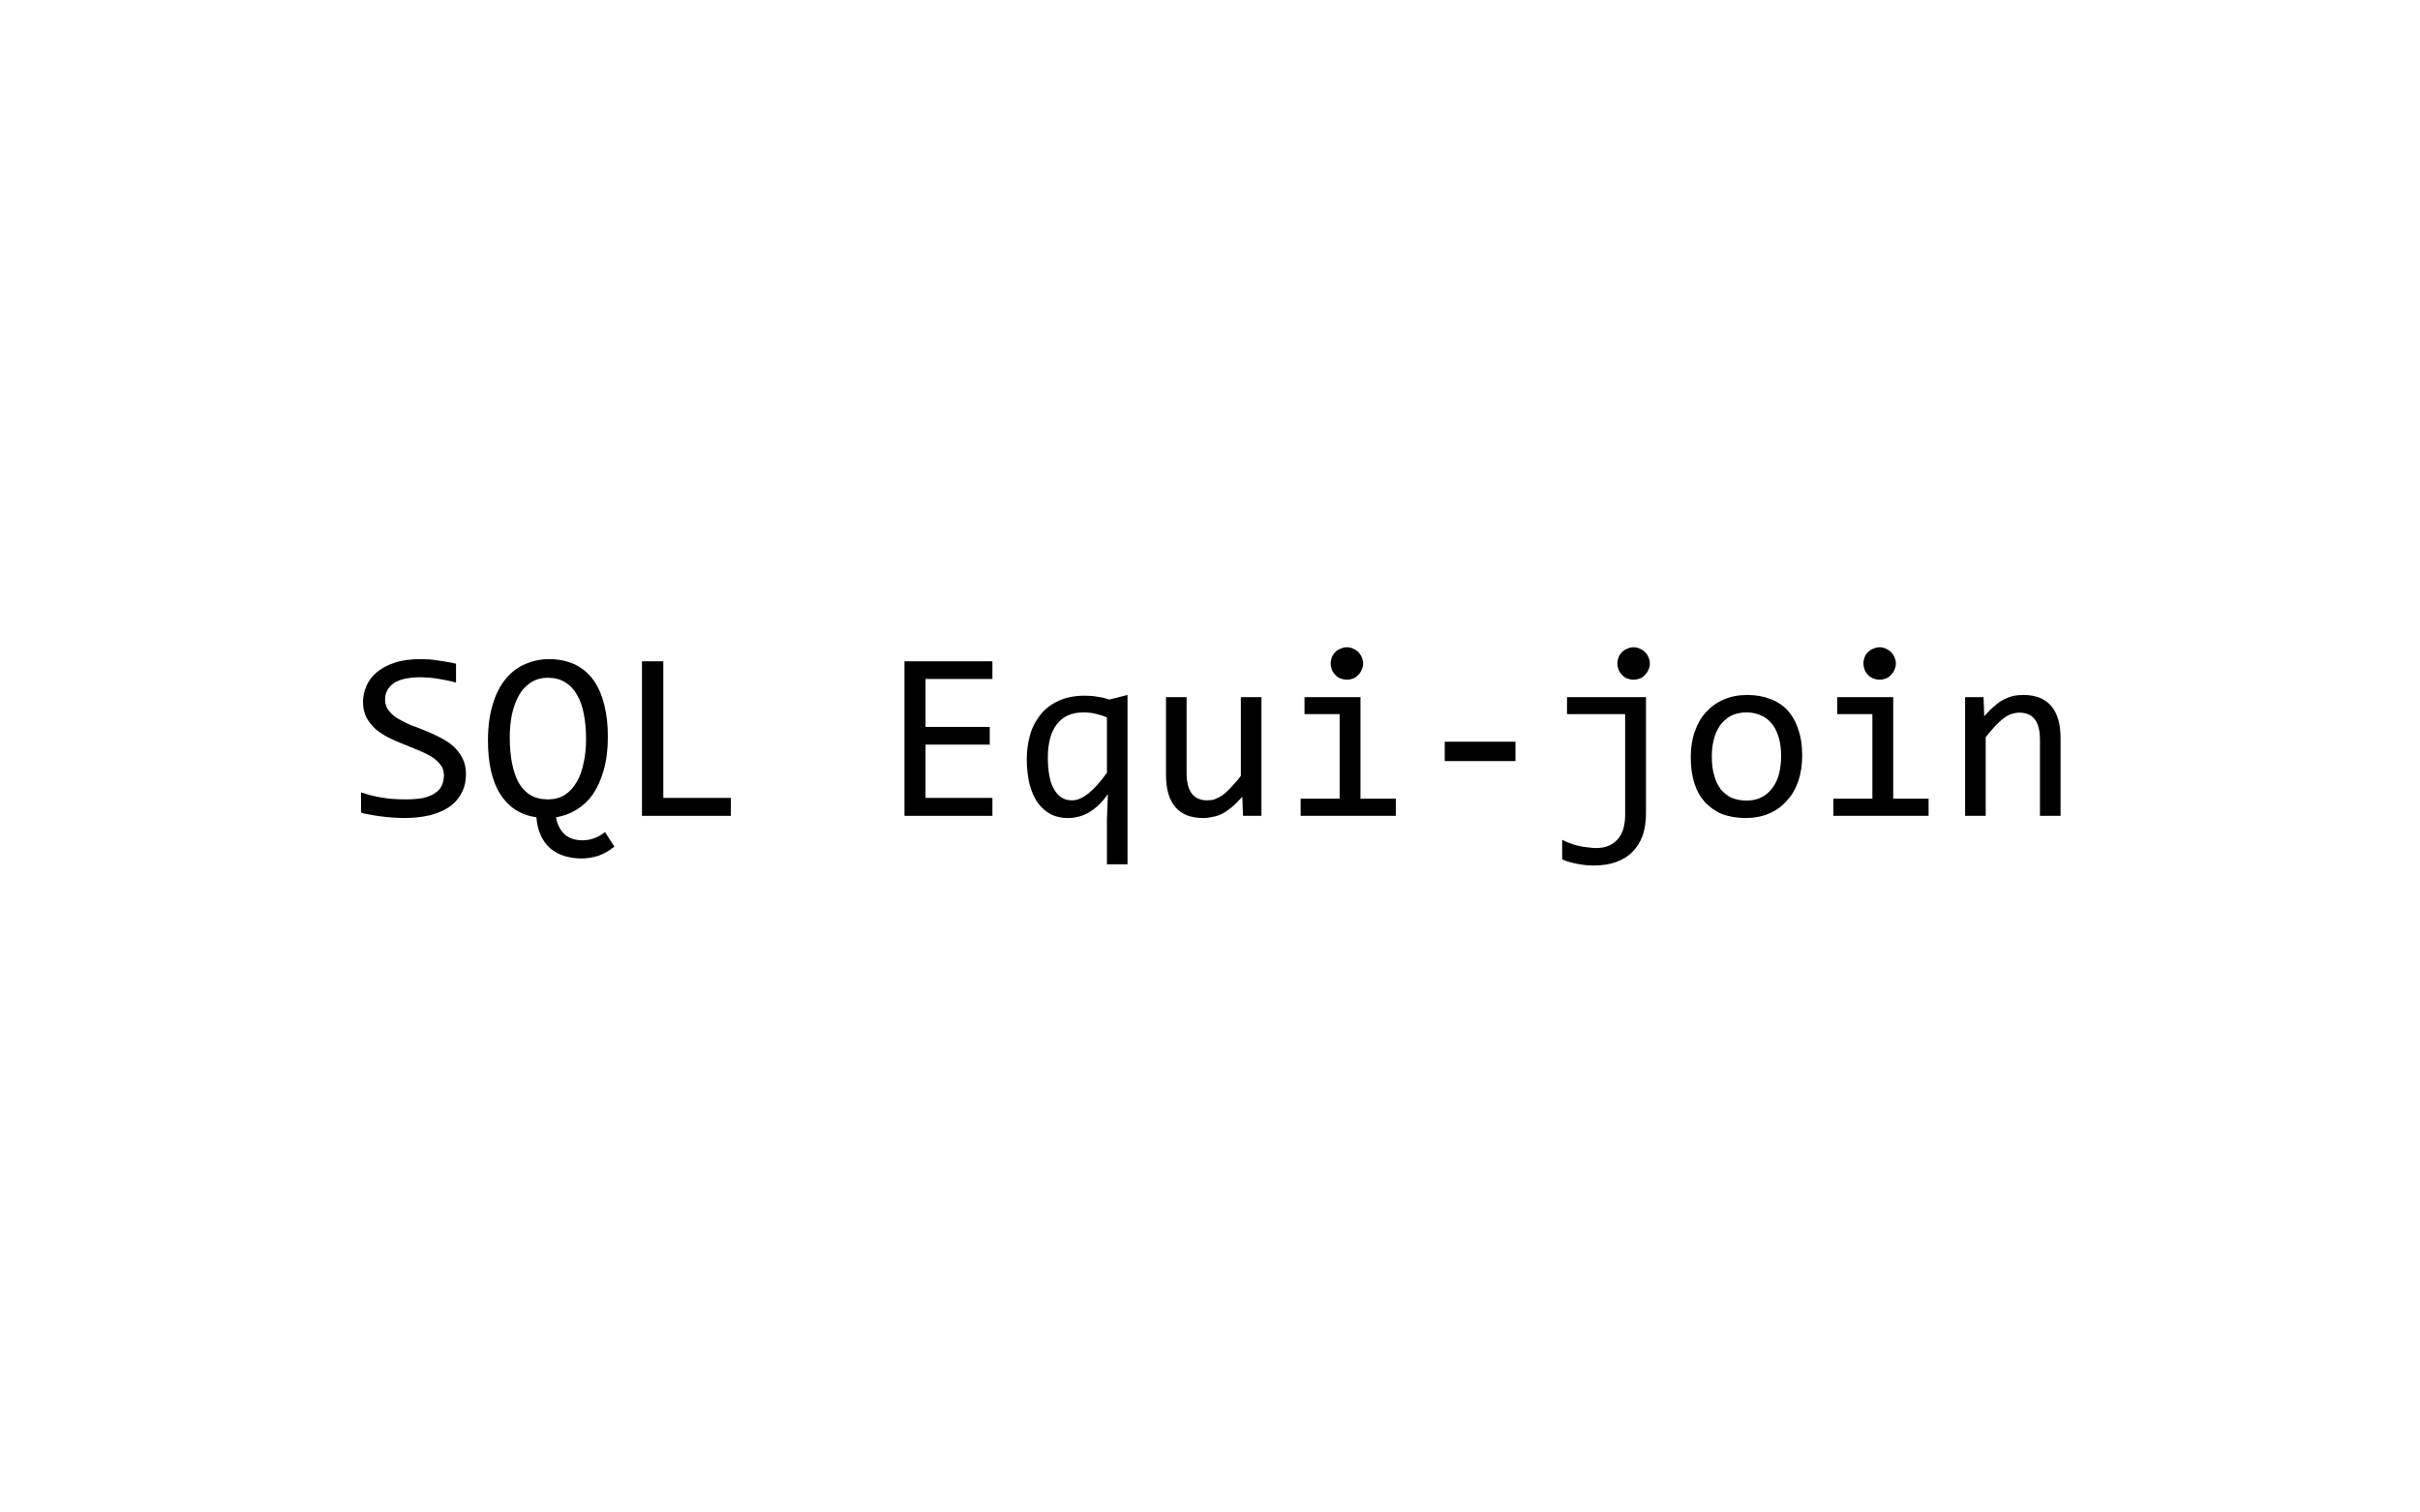 <?xml version="1.0" encoding="UTF-8" standalone="no"?>
<!DOCTYPE svg PUBLIC "-//W3C//DTD SVG 1.1//EN" "http://www.w3.org/Graphics/SVG/1.1/DTD/svg11.dtd">
<svg width="100%" height="100%" viewBox="0 0 480 300" version="1.1" xmlns="http://www.w3.org/2000/svg" xmlns:xlink="http://www.w3.org/1999/xlink" xml:space="preserve" xmlns:serif="http://www.serif.com/" style="fill-rule:evenodd;clip-rule:evenodd;stroke-linejoin:round;stroke-miterlimit:2;">
    <rect x="0" y="0" width="480" height="300" fill="#808080" stroke="none"/>
    <g transform="matrix(0.462,0,0,0.462,69.047,117.914)">
        <g transform="matrix(1.001,0,0,0.995,-150.263,-252.196)">
            <rect x="-1.289" y="-3.965" width="1041.59" height="653.322" style="fill:white;"/>
        </g>
        <g transform="matrix(1,0,0,1,-0.052,95.037)">
            <g>
                <g>
                    <g transform="matrix(104,0,0,104,0,0)">
                        <path d="M0.487,-0.173C0.487,-0.143 0.481,-0.116 0.468,-0.093C0.456,-0.07 0.439,-0.051 0.417,-0.036C0.394,-0.021 0.368,-0.01 0.336,-0.002C0.306,0.005 0.271,0.009 0.234,0.009C0.217,0.009 0.2,0.008 0.183,0.007C0.167,0.006 0.15,0.004 0.135,0.002C0.119,0 0.105,-0.002 0.091,-0.005C0.078,-0.007 0.065,-0.01 0.054,-0.013L0.054,-0.097C0.079,-0.088 0.106,-0.081 0.136,-0.076C0.167,-0.07 0.201,-0.068 0.24,-0.068C0.268,-0.068 0.292,-0.07 0.312,-0.074C0.331,-0.079 0.347,-0.085 0.36,-0.094C0.373,-0.103 0.382,-0.113 0.387,-0.125C0.393,-0.138 0.396,-0.152 0.396,-0.168C0.396,-0.185 0.391,-0.2 0.381,-0.212C0.372,-0.224 0.359,-0.235 0.344,-0.245C0.328,-0.254 0.31,-0.263 0.29,-0.271C0.27,-0.279 0.25,-0.287 0.229,-0.296C0.208,-0.304 0.188,-0.313 0.167,-0.323C0.148,-0.333 0.13,-0.345 0.114,-0.358C0.099,-0.372 0.086,-0.388 0.076,-0.406C0.067,-0.424 0.062,-0.446 0.062,-0.471C0.062,-0.493 0.067,-0.514 0.076,-0.536C0.085,-0.557 0.099,-0.576 0.118,-0.592C0.137,-0.608 0.162,-0.622 0.192,-0.632C0.222,-0.642 0.258,-0.647 0.3,-0.647C0.311,-0.647 0.322,-0.646 0.334,-0.646C0.347,-0.645 0.36,-0.643 0.373,-0.641C0.386,-0.639 0.398,-0.638 0.411,-0.635C0.423,-0.633 0.435,-0.631 0.446,-0.628L0.446,-0.55C0.421,-0.557 0.396,-0.562 0.371,-0.566C0.346,-0.57 0.321,-0.572 0.298,-0.572C0.248,-0.572 0.211,-0.563 0.188,-0.547C0.165,-0.53 0.153,-0.508 0.153,-0.48C0.153,-0.463 0.158,-0.448 0.167,-0.436C0.177,-0.423 0.189,-0.412 0.205,-0.402C0.221,-0.393 0.238,-0.384 0.258,-0.375C0.278,-0.368 0.299,-0.36 0.32,-0.351C0.341,-0.343 0.361,-0.333 0.381,-0.323C0.401,-0.313 0.419,-0.301 0.435,-0.287C0.45,-0.273 0.463,-0.257 0.472,-0.239C0.482,-0.22 0.487,-0.198 0.487,-0.173Z" style="fill-rule:nonzero;"/>
                    </g>
                    <g transform="matrix(104,0,0,104,57.18,0)">
                        <path d="M0.228,0.006C0.194,0.001 0.165,-0.01 0.14,-0.026C0.115,-0.043 0.094,-0.065 0.077,-0.092C0.061,-0.119 0.048,-0.151 0.04,-0.188C0.032,-0.225 0.028,-0.266 0.028,-0.311C0.028,-0.369 0.035,-0.419 0.048,-0.461C0.061,-0.504 0.079,-0.539 0.102,-0.566C0.125,-0.594 0.152,-0.614 0.183,-0.627C0.213,-0.64 0.246,-0.647 0.28,-0.647C0.321,-0.647 0.356,-0.639 0.387,-0.625C0.417,-0.61 0.443,-0.589 0.463,-0.561C0.483,-0.533 0.498,-0.499 0.508,-0.459C0.518,-0.42 0.523,-0.376 0.523,-0.326C0.523,-0.274 0.517,-0.228 0.506,-0.189C0.495,-0.15 0.48,-0.117 0.461,-0.089C0.442,-0.062 0.419,-0.041 0.393,-0.025C0.367,-0.009 0.339,0.001 0.309,0.006C0.314,0.035 0.325,0.057 0.343,0.075C0.361,0.092 0.386,0.101 0.419,0.101C0.435,0.101 0.45,0.098 0.465,0.093C0.48,0.088 0.496,0.079 0.511,0.067L0.55,0.127C0.528,0.145 0.506,0.157 0.483,0.165C0.461,0.172 0.437,0.176 0.413,0.176C0.387,0.176 0.363,0.172 0.341,0.165C0.319,0.158 0.3,0.147 0.284,0.133C0.268,0.119 0.255,0.101 0.246,0.08C0.236,0.058 0.23,0.034 0.228,0.006ZM0.433,-0.316C0.433,-0.354 0.43,-0.388 0.424,-0.419C0.418,-0.45 0.409,-0.477 0.396,-0.499C0.384,-0.521 0.367,-0.539 0.347,-0.551C0.327,-0.564 0.303,-0.57 0.275,-0.57C0.248,-0.57 0.224,-0.563 0.204,-0.55C0.185,-0.537 0.168,-0.52 0.156,-0.497C0.143,-0.475 0.134,-0.449 0.127,-0.419C0.121,-0.389 0.118,-0.358 0.118,-0.324C0.118,-0.285 0.121,-0.25 0.127,-0.219C0.133,-0.188 0.142,-0.161 0.154,-0.138C0.167,-0.116 0.183,-0.098 0.203,-0.086C0.223,-0.074 0.247,-0.068 0.275,-0.068C0.302,-0.068 0.326,-0.074 0.346,-0.087C0.366,-0.1 0.382,-0.118 0.395,-0.141C0.408,-0.163 0.417,-0.189 0.423,-0.219C0.43,-0.25 0.433,-0.282 0.433,-0.316Z" style="fill-rule:nonzero;"/>
                    </g>
                    <g transform="matrix(104,0,0,104,114.359,0)">
                        <path d="M0.481,-0L0.114,-0L0.114,-0.638L0.202,-0.638L0.202,-0.074L0.481,-0.074L0.481,-0Z" style="fill-rule:nonzero;"/>
                    </g>
                    <g transform="matrix(104,0,0,104,228.719,0)">
                        <path d="M0.461,-0L0.098,-0L0.098,-0.638L0.461,-0.638L0.461,-0.565L0.185,-0.565L0.185,-0.367L0.45,-0.367L0.45,-0.294L0.185,-0.294L0.185,-0.074L0.461,-0.074L0.461,-0Z" style="fill-rule:nonzero;"/>
                    </g>
                    <g transform="matrix(104,0,0,104,285.898,0)">
                        <path d="M0.053,-0.235C0.053,-0.27 0.058,-0.303 0.067,-0.335C0.076,-0.367 0.091,-0.394 0.11,-0.418C0.129,-0.442 0.154,-0.461 0.185,-0.475C0.215,-0.489 0.251,-0.496 0.293,-0.496C0.31,-0.496 0.326,-0.495 0.342,-0.492C0.359,-0.49 0.376,-0.486 0.394,-0.48L0.469,-0.499L0.469,0.2L0.384,0.2L0.384,0.015L0.388,-0.09C0.342,-0.024 0.287,0.009 0.223,0.009C0.194,0.009 0.17,0.003 0.148,-0.009C0.127,-0.021 0.11,-0.037 0.095,-0.059C0.081,-0.08 0.071,-0.106 0.063,-0.136C0.057,-0.166 0.053,-0.199 0.053,-0.235ZM0.14,-0.24C0.14,-0.213 0.142,-0.188 0.146,-0.167C0.15,-0.145 0.156,-0.126 0.165,-0.111C0.173,-0.096 0.183,-0.084 0.196,-0.076C0.208,-0.068 0.223,-0.064 0.24,-0.064C0.262,-0.064 0.284,-0.074 0.308,-0.093C0.332,-0.112 0.357,-0.14 0.384,-0.178L0.384,-0.406C0.371,-0.412 0.356,-0.417 0.339,-0.421C0.323,-0.425 0.306,-0.427 0.287,-0.427C0.239,-0.427 0.203,-0.411 0.178,-0.379C0.153,-0.348 0.14,-0.301 0.14,-0.24Z" style="fill-rule:nonzero;"/>
                    </g>
                    <g transform="matrix(104,0,0,104,343.078,0)">
                        <path d="M0.472,-0L0.396,-0L0.393,-0.079C0.378,-0.062 0.364,-0.048 0.351,-0.037C0.338,-0.026 0.325,-0.017 0.312,-0.01C0.299,-0.003 0.286,0.002 0.272,0.004C0.259,0.007 0.246,0.009 0.231,0.009C0.181,0.009 0.142,-0.006 0.117,-0.036C0.091,-0.065 0.078,-0.11 0.078,-0.17L0.078,-0.49L0.163,-0.49L0.163,-0.177C0.163,-0.102 0.191,-0.064 0.248,-0.064C0.258,-0.064 0.269,-0.065 0.278,-0.068C0.288,-0.072 0.299,-0.077 0.31,-0.084C0.321,-0.092 0.332,-0.103 0.345,-0.116C0.357,-0.129 0.372,-0.145 0.387,-0.165L0.387,-0.49L0.472,-0.49L0.472,-0Z" style="fill-rule:nonzero;"/>
                    </g>
                    <g transform="matrix(104,0,0,104,400.258,0)">
                        <path d="M0.245,-0.42L0.1,-0.42L0.1,-0.49L0.331,-0.49L0.331,-0.071L0.477,-0.071L0.477,-0L0.084,-0L0.084,-0.071L0.245,-0.071L0.245,-0.42ZM0.275,-0.696C0.284,-0.696 0.293,-0.694 0.301,-0.69C0.309,-0.687 0.316,-0.682 0.322,-0.676C0.328,-0.67 0.333,-0.663 0.336,-0.655C0.34,-0.647 0.342,-0.638 0.342,-0.629C0.342,-0.62 0.34,-0.611 0.336,-0.603C0.333,-0.595 0.328,-0.588 0.322,-0.582C0.316,-0.575 0.309,-0.57 0.301,-0.567C0.293,-0.564 0.284,-0.562 0.275,-0.562C0.265,-0.562 0.257,-0.564 0.249,-0.567C0.24,-0.57 0.233,-0.575 0.227,-0.582C0.221,-0.588 0.216,-0.595 0.213,-0.603C0.21,-0.611 0.208,-0.62 0.208,-0.629C0.208,-0.638 0.21,-0.647 0.213,-0.655C0.216,-0.663 0.221,-0.67 0.227,-0.676C0.233,-0.682 0.24,-0.687 0.249,-0.69C0.257,-0.694 0.265,-0.696 0.275,-0.696Z" style="fill-rule:nonzero;"/>
                    </g>
                    <g transform="matrix(104,0,0,104,457.438,0)">
                        <rect x="0.129" y="-0.306" width="0.292" height="0.08" style="fill-rule:nonzero;"/>
                    </g>
                    <g transform="matrix(104,0,0,104,514.617,0)">
                        <path d="M0.41,-0.49L0.41,-0.009C0.41,0.025 0.405,0.056 0.396,0.082C0.386,0.109 0.372,0.131 0.354,0.149C0.335,0.168 0.313,0.181 0.286,0.191C0.26,0.2 0.23,0.205 0.197,0.205C0.173,0.205 0.149,0.203 0.126,0.198C0.103,0.194 0.083,0.188 0.064,0.18L0.064,0.099C0.074,0.104 0.085,0.109 0.096,0.113C0.108,0.118 0.12,0.121 0.132,0.124C0.144,0.127 0.157,0.129 0.169,0.13C0.181,0.132 0.193,0.133 0.205,0.133C0.242,0.133 0.271,0.121 0.292,0.098C0.314,0.074 0.324,0.04 0.324,-0.006L0.324,-0.42L0.084,-0.42L0.084,-0.49L0.41,-0.49ZM0.359,-0.696C0.368,-0.696 0.377,-0.694 0.385,-0.69C0.393,-0.687 0.4,-0.682 0.406,-0.676C0.412,-0.67 0.417,-0.663 0.42,-0.655C0.424,-0.647 0.426,-0.638 0.426,-0.629C0.426,-0.619 0.424,-0.611 0.42,-0.603C0.417,-0.595 0.412,-0.588 0.406,-0.582C0.4,-0.575 0.393,-0.57 0.385,-0.567C0.377,-0.564 0.368,-0.562 0.359,-0.562C0.349,-0.562 0.341,-0.564 0.333,-0.567C0.324,-0.57 0.317,-0.575 0.311,-0.582C0.305,-0.588 0.3,-0.595 0.297,-0.603C0.294,-0.611 0.292,-0.619 0.292,-0.629C0.292,-0.638 0.294,-0.647 0.297,-0.655C0.3,-0.663 0.305,-0.67 0.311,-0.676C0.317,-0.682 0.324,-0.687 0.333,-0.69C0.341,-0.694 0.349,-0.696 0.359,-0.696Z" style="fill-rule:nonzero;"/>
                    </g>
                    <g transform="matrix(104,0,0,104,571.797,0)">
                        <path d="M0.505,-0.249C0.505,-0.211 0.5,-0.176 0.489,-0.144C0.478,-0.112 0.463,-0.085 0.442,-0.063C0.422,-0.04 0.398,-0.022 0.369,-0.01C0.34,0.003 0.307,0.009 0.27,0.009C0.235,0.009 0.203,0.003 0.175,-0.007C0.148,-0.018 0.124,-0.035 0.104,-0.056C0.085,-0.077 0.07,-0.103 0.06,-0.134C0.05,-0.166 0.045,-0.201 0.045,-0.242C0.045,-0.28 0.05,-0.315 0.061,-0.346C0.072,-0.378 0.087,-0.405 0.107,-0.427C0.128,-0.45 0.152,-0.468 0.181,-0.48C0.21,-0.493 0.243,-0.499 0.28,-0.499C0.315,-0.499 0.346,-0.493 0.374,-0.482C0.402,-0.472 0.426,-0.456 0.445,-0.435C0.464,-0.414 0.479,-0.388 0.489,-0.356C0.5,-0.325 0.505,-0.289 0.505,-0.249ZM0.418,-0.245C0.418,-0.275 0.415,-0.302 0.408,-0.324C0.401,-0.347 0.392,-0.366 0.379,-0.381C0.367,-0.396 0.352,-0.408 0.334,-0.415C0.316,-0.423 0.297,-0.427 0.275,-0.427C0.25,-0.427 0.228,-0.422 0.209,-0.412C0.192,-0.402 0.177,-0.389 0.165,-0.372C0.154,-0.355 0.145,-0.336 0.14,-0.314C0.134,-0.292 0.132,-0.269 0.132,-0.245C0.132,-0.215 0.135,-0.188 0.142,-0.166C0.148,-0.143 0.158,-0.124 0.17,-0.108C0.183,-0.093 0.198,-0.082 0.215,-0.074C0.233,-0.067 0.253,-0.063 0.275,-0.063C0.3,-0.063 0.322,-0.068 0.34,-0.078C0.358,-0.088 0.373,-0.101 0.384,-0.118C0.396,-0.134 0.404,-0.153 0.41,-0.175C0.415,-0.197 0.418,-0.221 0.418,-0.245Z" style="fill-rule:nonzero;"/>
                    </g>
                    <g transform="matrix(104,0,0,104,628.977,0)">
                        <path d="M0.245,-0.42L0.1,-0.42L0.1,-0.49L0.331,-0.49L0.331,-0.071L0.477,-0.071L0.477,-0L0.084,-0L0.084,-0.071L0.245,-0.071L0.245,-0.42ZM0.275,-0.696C0.284,-0.696 0.293,-0.694 0.301,-0.69C0.309,-0.687 0.316,-0.682 0.322,-0.676C0.328,-0.67 0.333,-0.663 0.336,-0.655C0.34,-0.647 0.342,-0.638 0.342,-0.629C0.342,-0.62 0.34,-0.611 0.336,-0.603C0.333,-0.595 0.328,-0.588 0.322,-0.582C0.316,-0.575 0.309,-0.57 0.301,-0.567C0.293,-0.564 0.284,-0.562 0.275,-0.562C0.265,-0.562 0.257,-0.564 0.249,-0.567C0.24,-0.57 0.233,-0.575 0.227,-0.582C0.221,-0.588 0.216,-0.595 0.213,-0.603C0.21,-0.611 0.208,-0.62 0.208,-0.629C0.208,-0.638 0.21,-0.647 0.213,-0.655C0.216,-0.663 0.221,-0.67 0.227,-0.676C0.233,-0.682 0.24,-0.687 0.249,-0.69C0.257,-0.694 0.265,-0.696 0.275,-0.696Z" style="fill-rule:nonzero;"/>
                    </g>
                    <g transform="matrix(104,0,0,104,686.156,0)">
                        <path d="M0.078,-0.49L0.154,-0.49L0.157,-0.411C0.172,-0.428 0.185,-0.442 0.199,-0.453C0.212,-0.465 0.225,-0.474 0.238,-0.48C0.251,-0.487 0.264,-0.492 0.277,-0.495C0.291,-0.498 0.305,-0.499 0.319,-0.499C0.369,-0.499 0.407,-0.484 0.433,-0.454C0.459,-0.424 0.472,-0.38 0.472,-0.32L0.472,-0L0.387,-0L0.387,-0.313C0.387,-0.351 0.38,-0.38 0.366,-0.398C0.351,-0.417 0.33,-0.426 0.302,-0.426C0.291,-0.426 0.281,-0.424 0.271,-0.421C0.261,-0.418 0.251,-0.413 0.24,-0.405C0.229,-0.397 0.218,-0.387 0.205,-0.374C0.193,-0.361 0.179,-0.345 0.163,-0.325L0.163,-0L0.078,-0L0.078,-0.49Z" style="fill-rule:nonzero;"/>
                    </g>
                </g>
            </g>
        </g>
    </g>
</svg>
